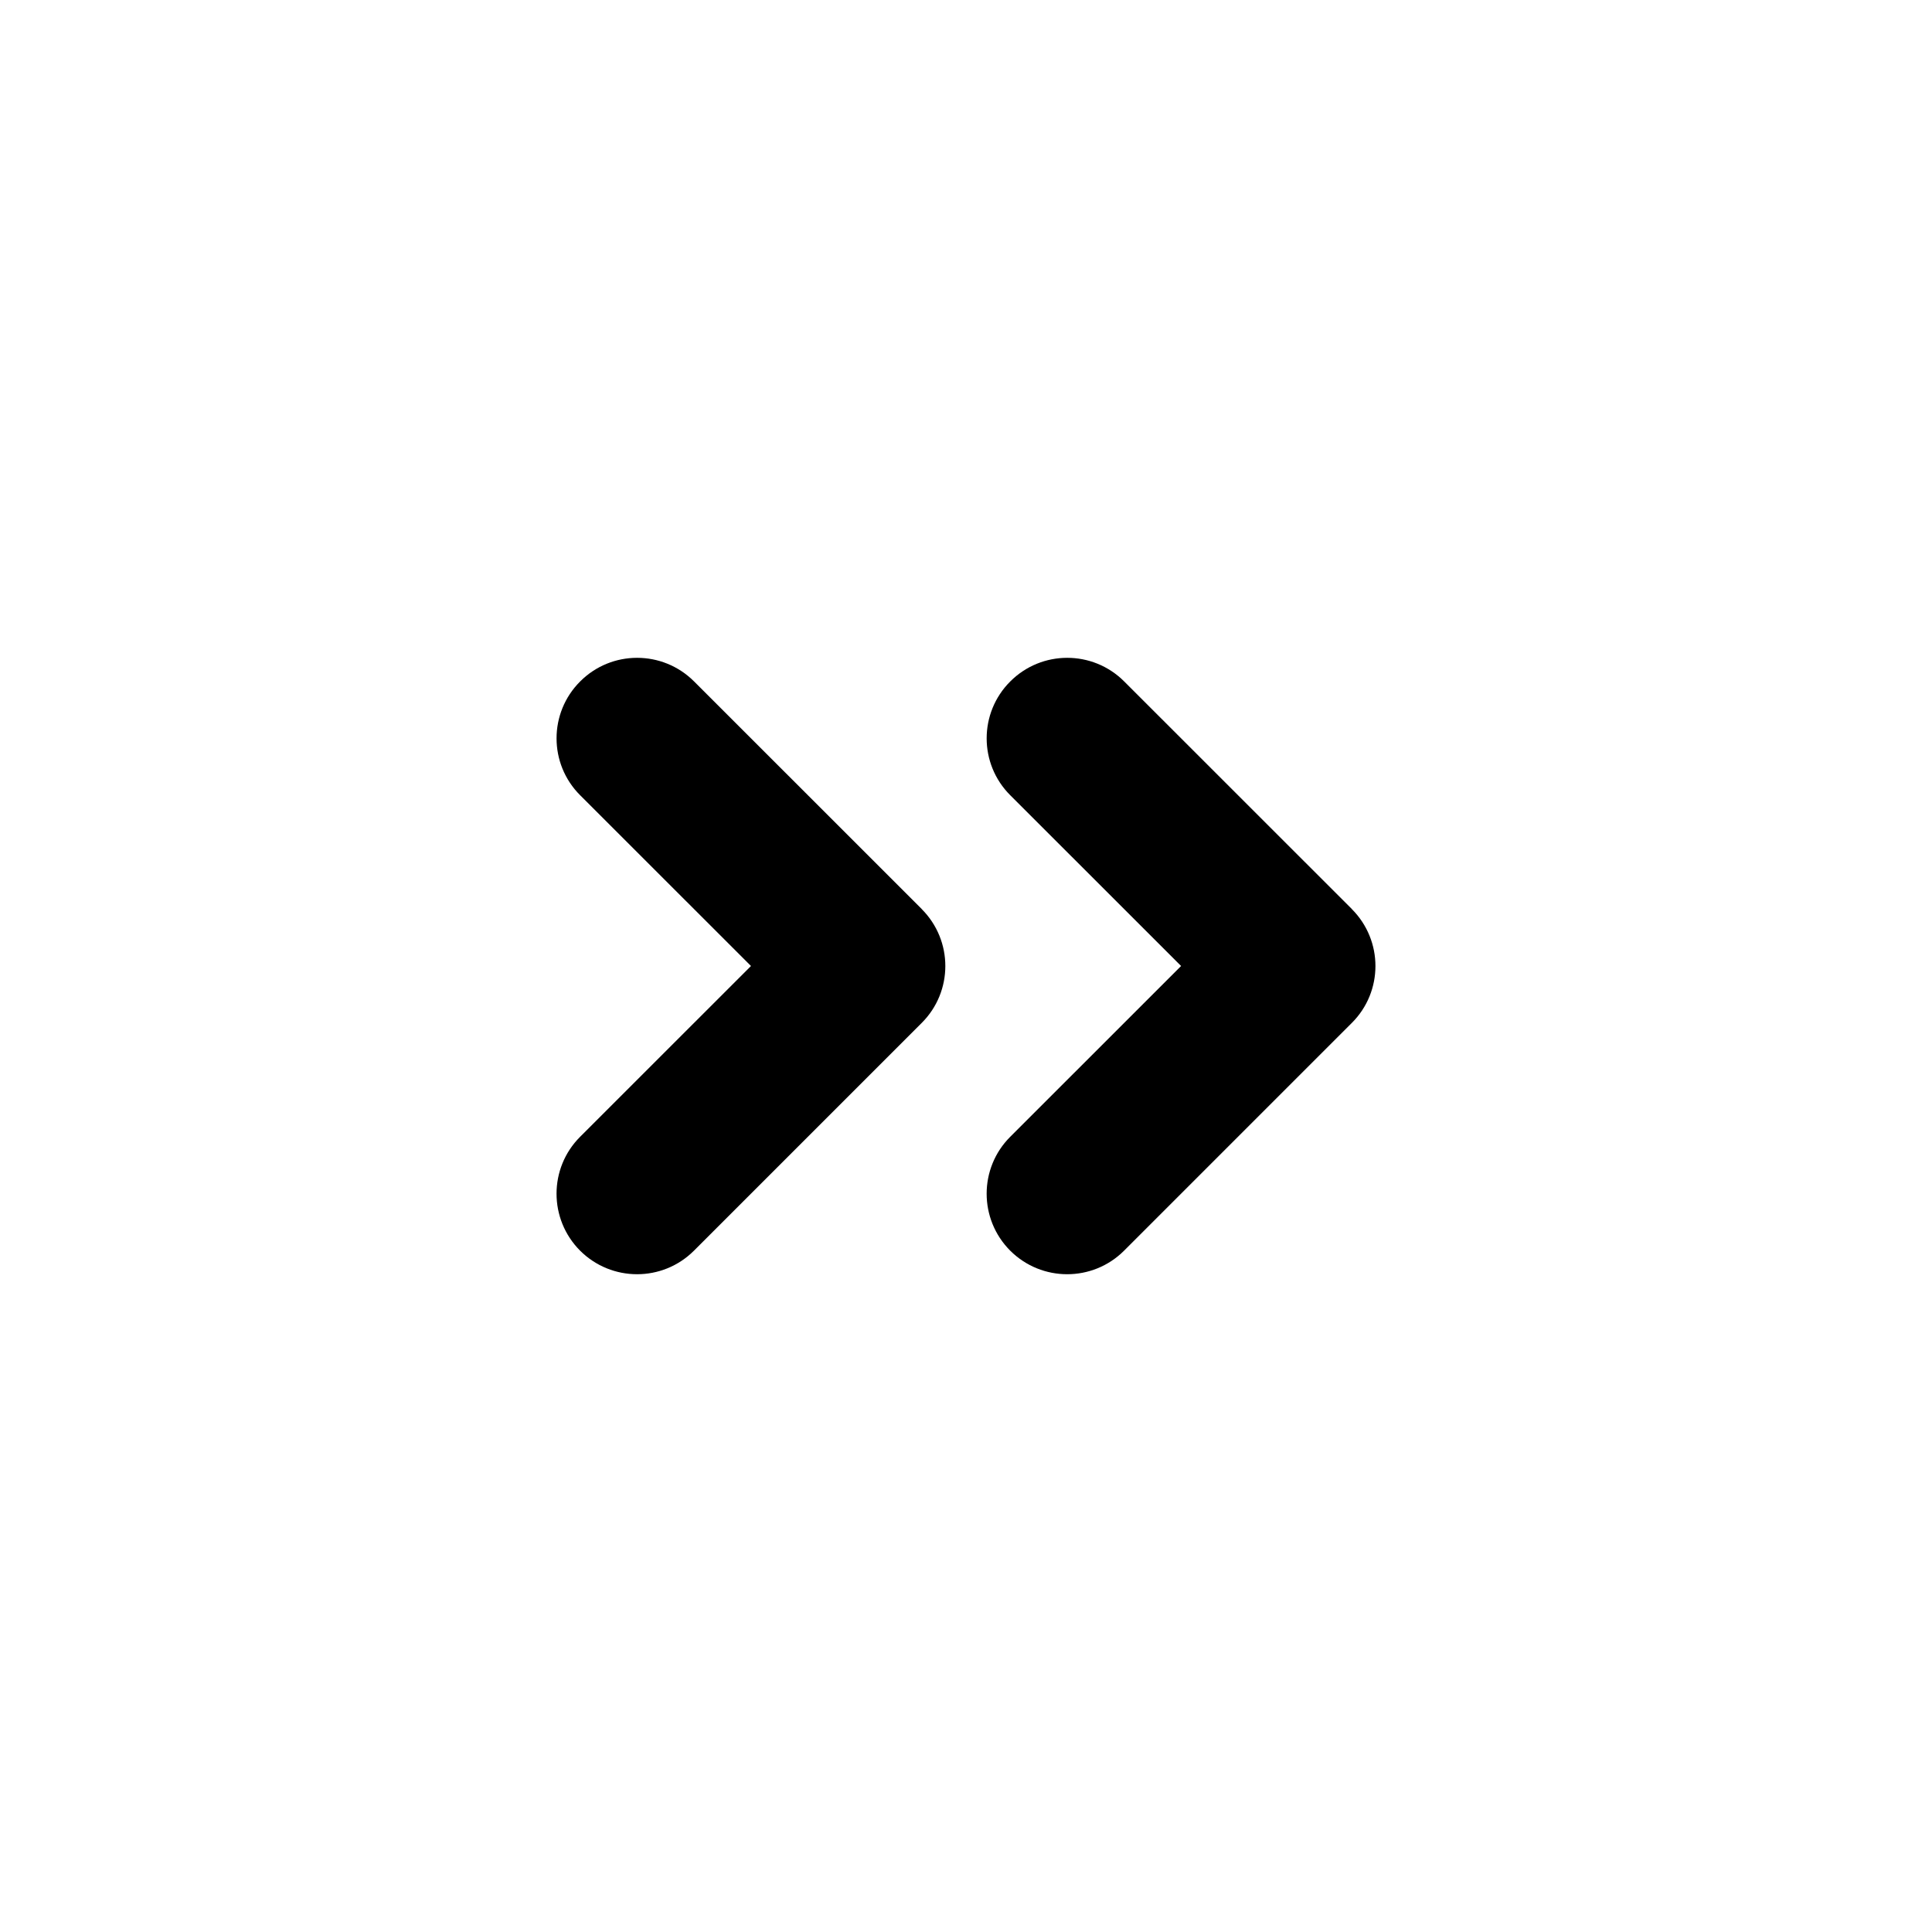<svg xmlns="http://www.w3.org/2000/svg" fill="none" viewBox="0 0 24 24">
  <path fill="#000" d="M16.793 11.293c.391.391.391 1.024 0 1.414l-2.829 2.829c-.391.391-1.024.39-1.415-0-.39-.391-.39-1.024 0-1.414L14.672 12l-2.122-2.121c-.391-.39-.391-1.024-0-1.414.391-.391 1.024-.391 1.415-0l2.829 2.828Zm-5.343 0c.391.391.391 1.024 0 1.414l-2.829 2.829c-.391.391-1.024.39-1.415-0-.39-.391-.39-1.024 0-1.414L9.329 12 7.207 9.879c-.391-.39-.391-1.024-0-1.414.39-.391 1.024-.391 1.415-0l2.829 2.828Z"/>
</svg>
